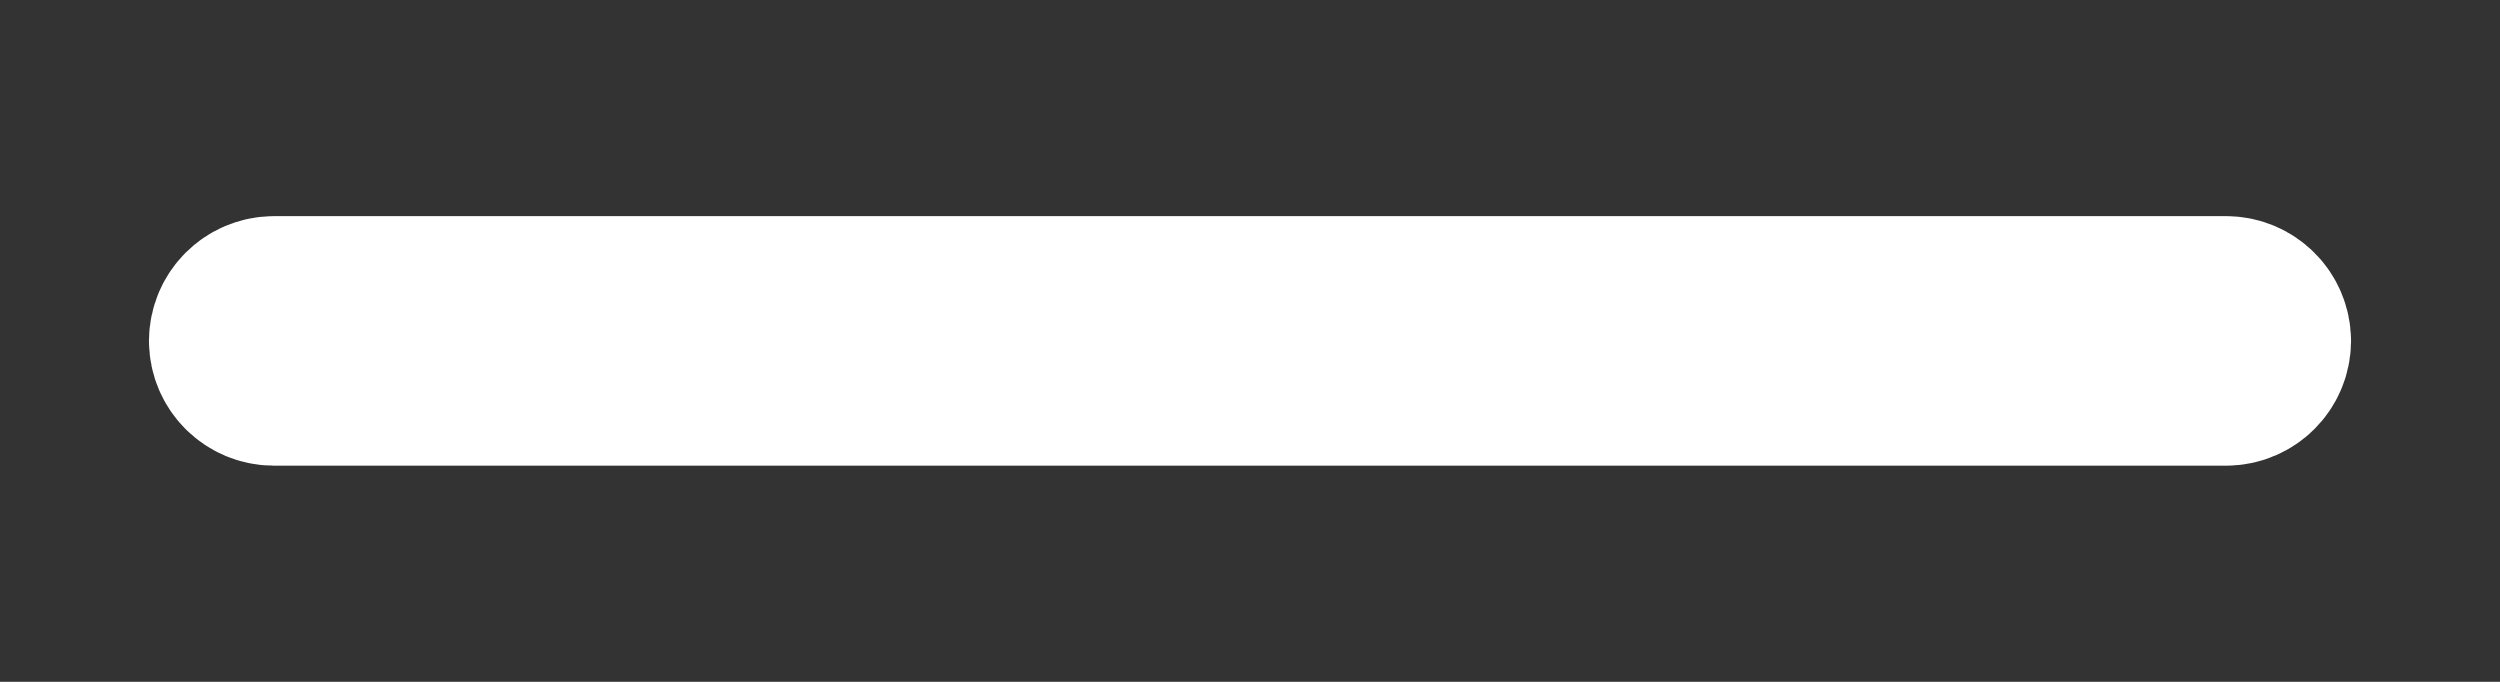 <?xml version="1.0" encoding="UTF-8" standalone="no"?>
<svg width="11px" height="3px" viewBox="0 0 11 3" version="1.1" xmlns="http://www.w3.org/2000/svg" xmlns:xlink="http://www.w3.org/1999/xlink" xmlns:sketch="http://www.bohemiancoding.com/sketch/ns">
    <rect x="0" y="0" width="11" height="3" fill="#333333" stroke="none"/>
    <!-- Generator: Sketch 3.4.4 (17249) - http://www.bohemiancoding.com/sketch -->
    <title>Path 694</title>
    <desc>Created with Sketch.</desc>
    <defs></defs>
    <g id="Funnel" stroke="none" stroke-width="1" fill="none" fill-rule="evenodd" sketch:type="MSPage">
        <g id="Gifting-purchase-Mobile" sketch:type="MSArtboardGroup" transform="translate(-519, -231)" stroke="#FFFFFF" stroke-width="0.839" stroke-linecap="round" stroke-linejoin="round">
            <g id="Group" sketch:type="MSLayerGroup" transform="translate(365, 160)">
                <g id="Path-694-+-Oval-176-Copy" transform="translate(150, 63)" sketch:type="MSShapeGroup">
                    <path d="M12.446,6.371 L6.371,12.446 C6.321,12.497 6.321,12.578 6.371,12.629 C6.422,12.679 6.503,12.679 6.554,12.629 L12.629,6.554 C12.679,6.503 12.679,6.422 12.629,6.371 C12.578,6.321 12.497,6.321 12.446,6.371" id="Path-694" transform="translate(9.5, 9.5) rotate(-315) translate(-9.5, -9.5) "></path>
                </g>
            </g>
        </g>
    </g>
</svg>